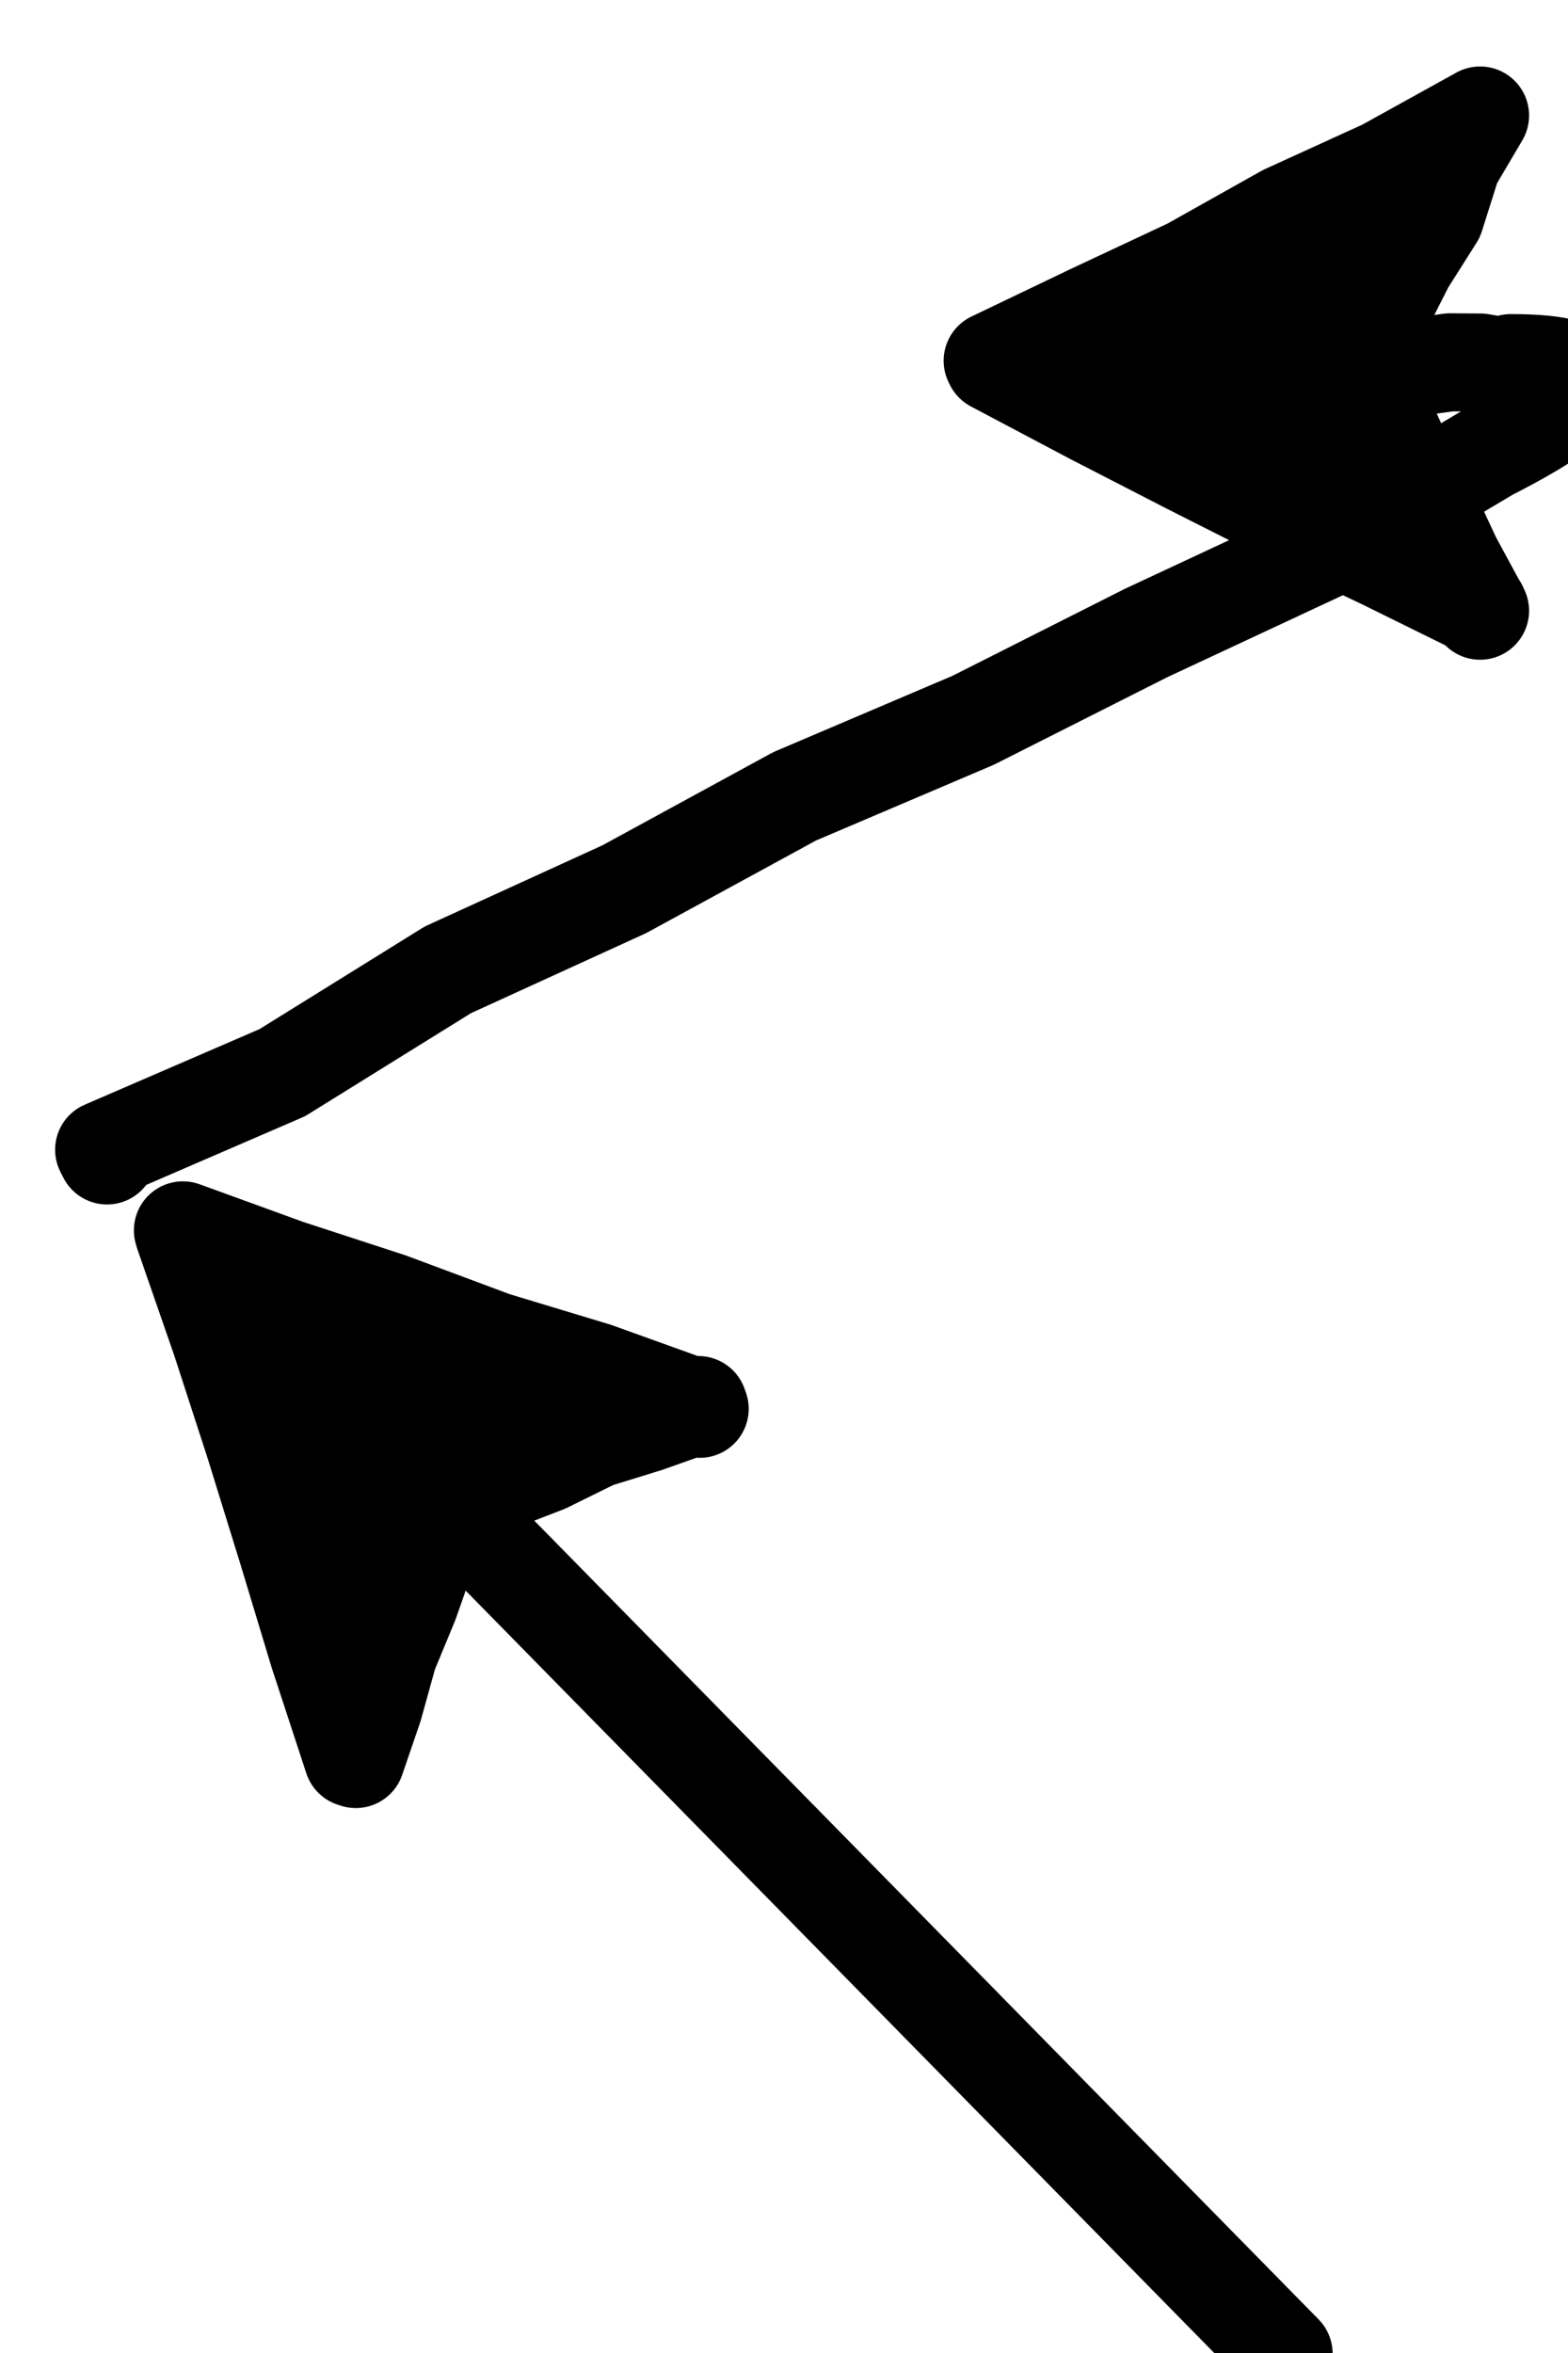 <svg xmlns="http://www.w3.org/2000/svg" xmlns:xlink="http://www.w3.org/1999/xlink" version="1.1" width="80" height="120" content="&lt;mxfile host=&quot;www.draw.io&quot; modified=&quot;2019-12-06T00:52:18.603Z&quot; agent=&quot;Mozilla/5.0 (Windows NT 10.0; Win64; x64) AppleWebKit/537.36 (KHTML, like Gecko) Chrome/78.0.39.108 Safari/537.36&quot; version=&quot;12.3.7&quot; etag=&quot;BSwTPcS67D5w3l0jb9pw&quot; type=&quot;device&quot; pages=&quot;1&quot;&gt;&lt;diagram id=&quot;QIV-If-Mz_XdSz0gZQCo&quot;&gt;7VTLbsMgEPwaXysecZIe2zRtL5Uq5dAzgq2Nio2FycP9+uKAjR3XlT+gFwTD7iw7syKhu+LyYliVv2kBKiFIXBL6lBCyxdStLdB4YIU2HsiMFB7CETjIbwggCuhRCqhHgVZrZWU1BrkuS+B2hDFj9Hkc9qnVuGrFMpgAB87UFP2QwuahLbKJ+CvILO8q4/W9vylYFxw6qXMm9HkA0X1Cd0Zr63fFZQeq1a7Txec9z9z2DzNQ2iUJxCecmDqG3sK7bNM1C6V4aDVzJ65YXUue0MfcFsoB2G37FlB7sEZ/9aKkDnHpwUDSBnBdtATXTF8KxETs+Hrca+JmCXQB1jQu5BxVT4OS+UDwDjOgmJWnMT0L5mc9XV/hXUtXmKAwp71LYUwxWW/v0jFLrY+GQ0gcCn3Dhde3XGjCZZnJwE643GbQfISuVv5uK/23dd7WJVYstZWgGy48HZEZW536rBmEVW1A/cc0rmZLxUHxpAvHxh3jT+PD43dN9z8=&lt;/diagram&gt;&lt;/mxfile&gt;"><rect id="backgroundrect" width="100%" height="100%" x="0" y="0" fill="none" stroke="none" class="" style=""/><defs><filter id="dropShadow"><feGaussianBlur in="SourceAlpha" stdDeviation="1.7" result="blur"/><feOffset in="blur" dx="3" dy="3" result="offsetBlur"/><feFlood flood-color="#3D4574" flood-opacity="0.4" result="offsetColor"/><feComposite in="offsetColor" in2="offsetBlur" operator="in" result="offsetBlur"/><feBlend in="SourceGraphic" in2="offsetBlur"/></filter></defs><g class="currentLayer" style=""><title>Layer 1</title><g filter="url(#dropShadow)" id="svg_1" class=""><path d="M62.005,116.541 L62.491,117.036 L55.048,109.46 L47.734,102.014 L40.678,94.831 L33.86,87.891 L26.755,80.658 L19.54,73.313 " fill="none" stroke="#000000" stroke-width="5" stroke-linejoin="round" stroke-linecap="round" stroke-miterlimit="10" pointer-events="stroke" id="svg_2"/><path d="M6.381,59.918 L6.331,59.746 L11.641,61.676 L16.871,63.383 L22.21,65.373 L27.39,66.939 L32.699,68.848 L32.63,68.656 L30.01,69.586 L27.36,70.404 L24.839,71.647 L22.249,72.647 L19.54,73.313 L19.669,73.354 L18.835,76.051 L17.903,78.708 L16.821,81.325 L16.067,84.042 L15.154,86.709 L15.005,86.659 L13.248,81.304 L11.641,75.991 L9.993,70.667 L8.257,65.322 L6.381,59.918 zz" fill="#000000" stroke="#000000" stroke-width="5" stroke-linejoin="round" stroke-linecap="round" stroke-miterlimit="10" pointer-events="all" id="svg_3"/><path d="M2.461,55.927 L2.312,55.634 L11.402,51.705 L19.848,46.461 L28.849,42.35 L37.542,37.612 L46.652,33.733 L55.484,29.277 L64.446,25.095 L72.98,20.034 Q81.852,15.518 74.082,15.518 L74.082,15.75 L72.524,15.488 L70.976,15.478 L69.418,15.69 L67.87,15.437 L66.311,15.518 " fill="none" stroke="#000000" stroke-width="5" stroke-linejoin="round" stroke-linecap="round" stroke-miterlimit="10" pointer-events="stroke" id="svg_4"/><path d="M47.704,15.518 L47.645,15.397 L52.666,12.992 L57.707,10.629 L62.57,7.901 L67.641,5.587 L72.514,2.89 L72.514,2.89 L71.085,5.315 L70.222,8.042 L68.713,10.427 L67.443,12.932 L66.311,15.518 L66.381,15.548 L67.522,18.023 L68.654,20.499 L69.934,23.044 L71.095,25.529 L72.514,28.146 L72.425,27.954 L67.502,25.529 L62.659,23.236 L57.717,20.741 L52.726,18.175 L47.704,15.518 zz" fill="#000000" stroke="#000000" stroke-width="5" stroke-linejoin="round" stroke-linecap="round" stroke-miterlimit="10" pointer-events="all" id="svg_5"/></g></g></svg>